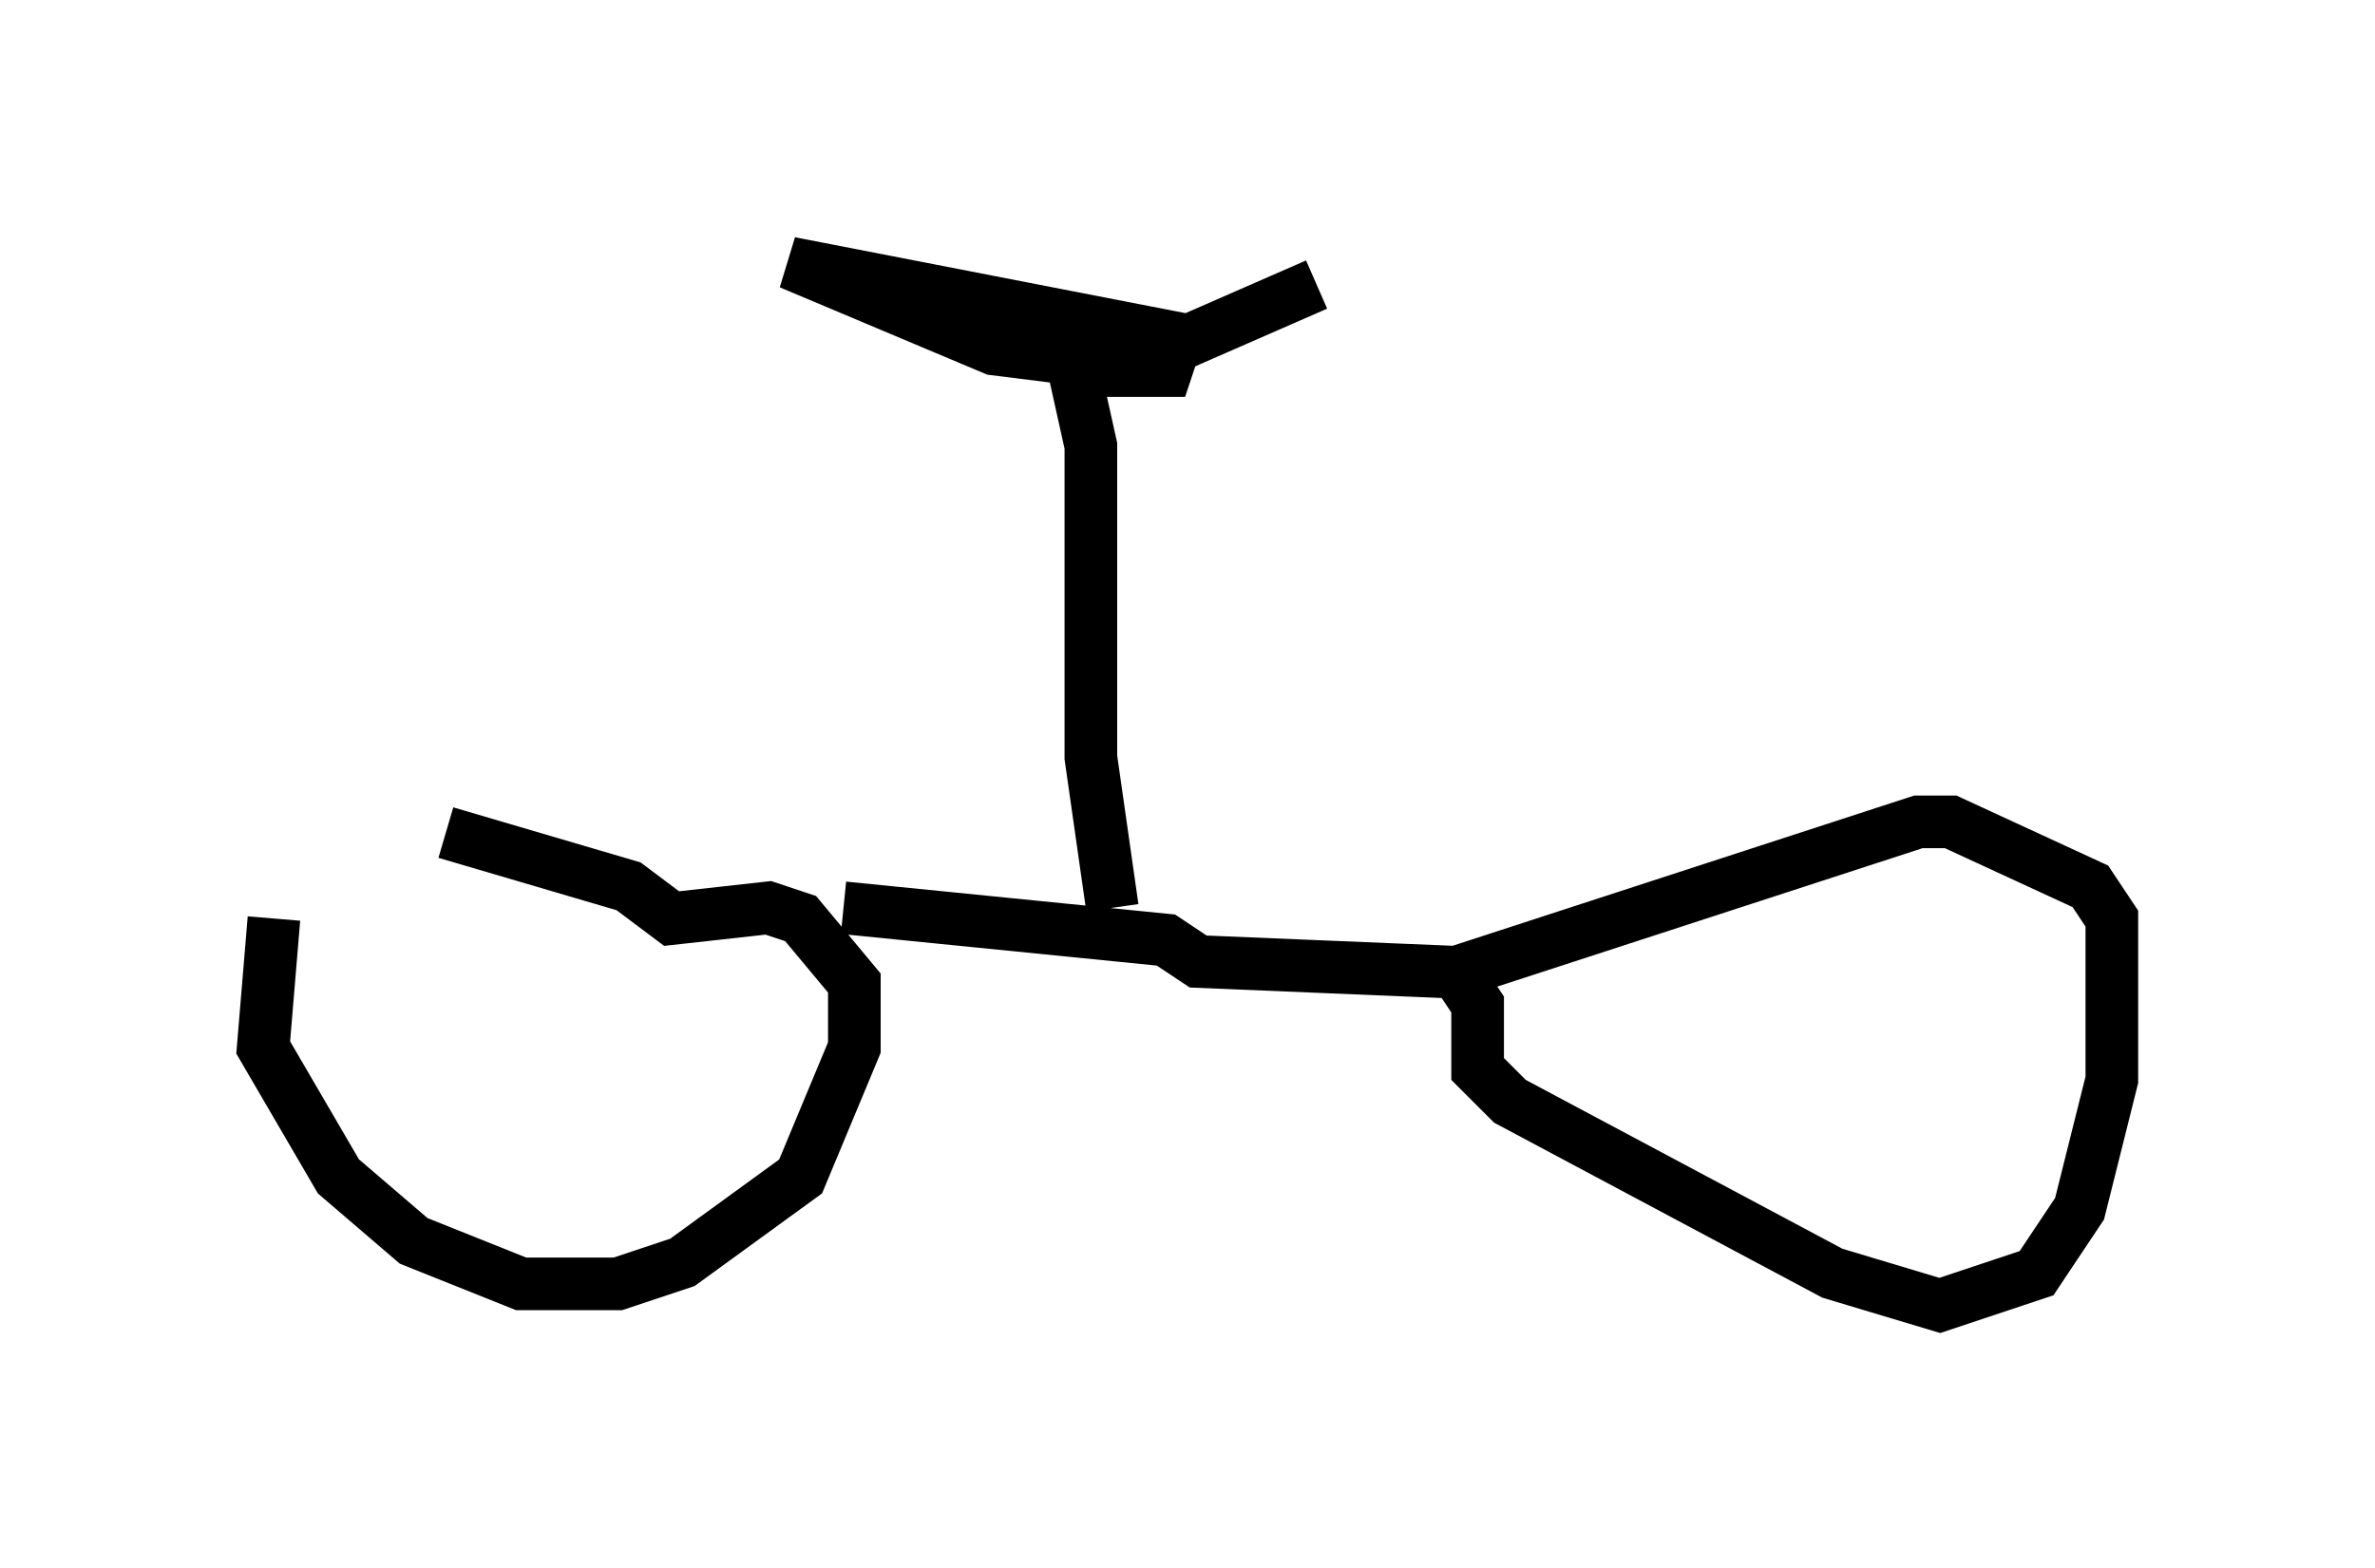 <?xml version="1.0" encoding="utf-8" ?>
<svg baseProfile="full" height="29.804" version="1.1" width="45.117" xmlns="http://www.w3.org/2000/svg" xmlns:ev="http://www.w3.org/2001/xml-events" xmlns:xlink="http://www.w3.org/1999/xlink"><defs /><rect fill="white" height="29.804" width="45.117" x="0" y="0" /><path d="M9.083, 15.004 m-3.879, 2.45 l-0.204, 2.45 1.429, 2.45 l1.429, 1.225 2.042, 0.817 l1.838, 0.0 1.225, -0.408 l2.246, -1.633 1.021, -2.45 l0.0, -1.225 -1.021, -1.225 l-0.613, -0.204 -1.838, 0.204 l-0.817, -0.613 -3.471, -1.021 m7.554, 1.429 l6.125, 0.613 0.613, 0.408 l4.9, 0.204 0.408, 0.613 l0.0, 1.225 0.613, 0.613 l6.125, 3.267 2.042, 0.613 l1.838, -0.613 0.817, -1.225 l0.613, -2.45 0.0, -3.063 l-0.408, -0.613 -2.654, -1.225 l-0.613, 0.0 -8.779, 2.858 m-6.533, -1.225 l-0.408, -2.858 0.0, -5.921 l-0.408, -1.838 0.613, 0.408 l1.225, 0.0 0.204, -0.613 l-7.35, -1.429 3.879, 1.633 l1.633, 0.204 1.225, 0.0 l3.267, -1.429 " fill="none" stroke="black" stroke-width="1" /></svg>